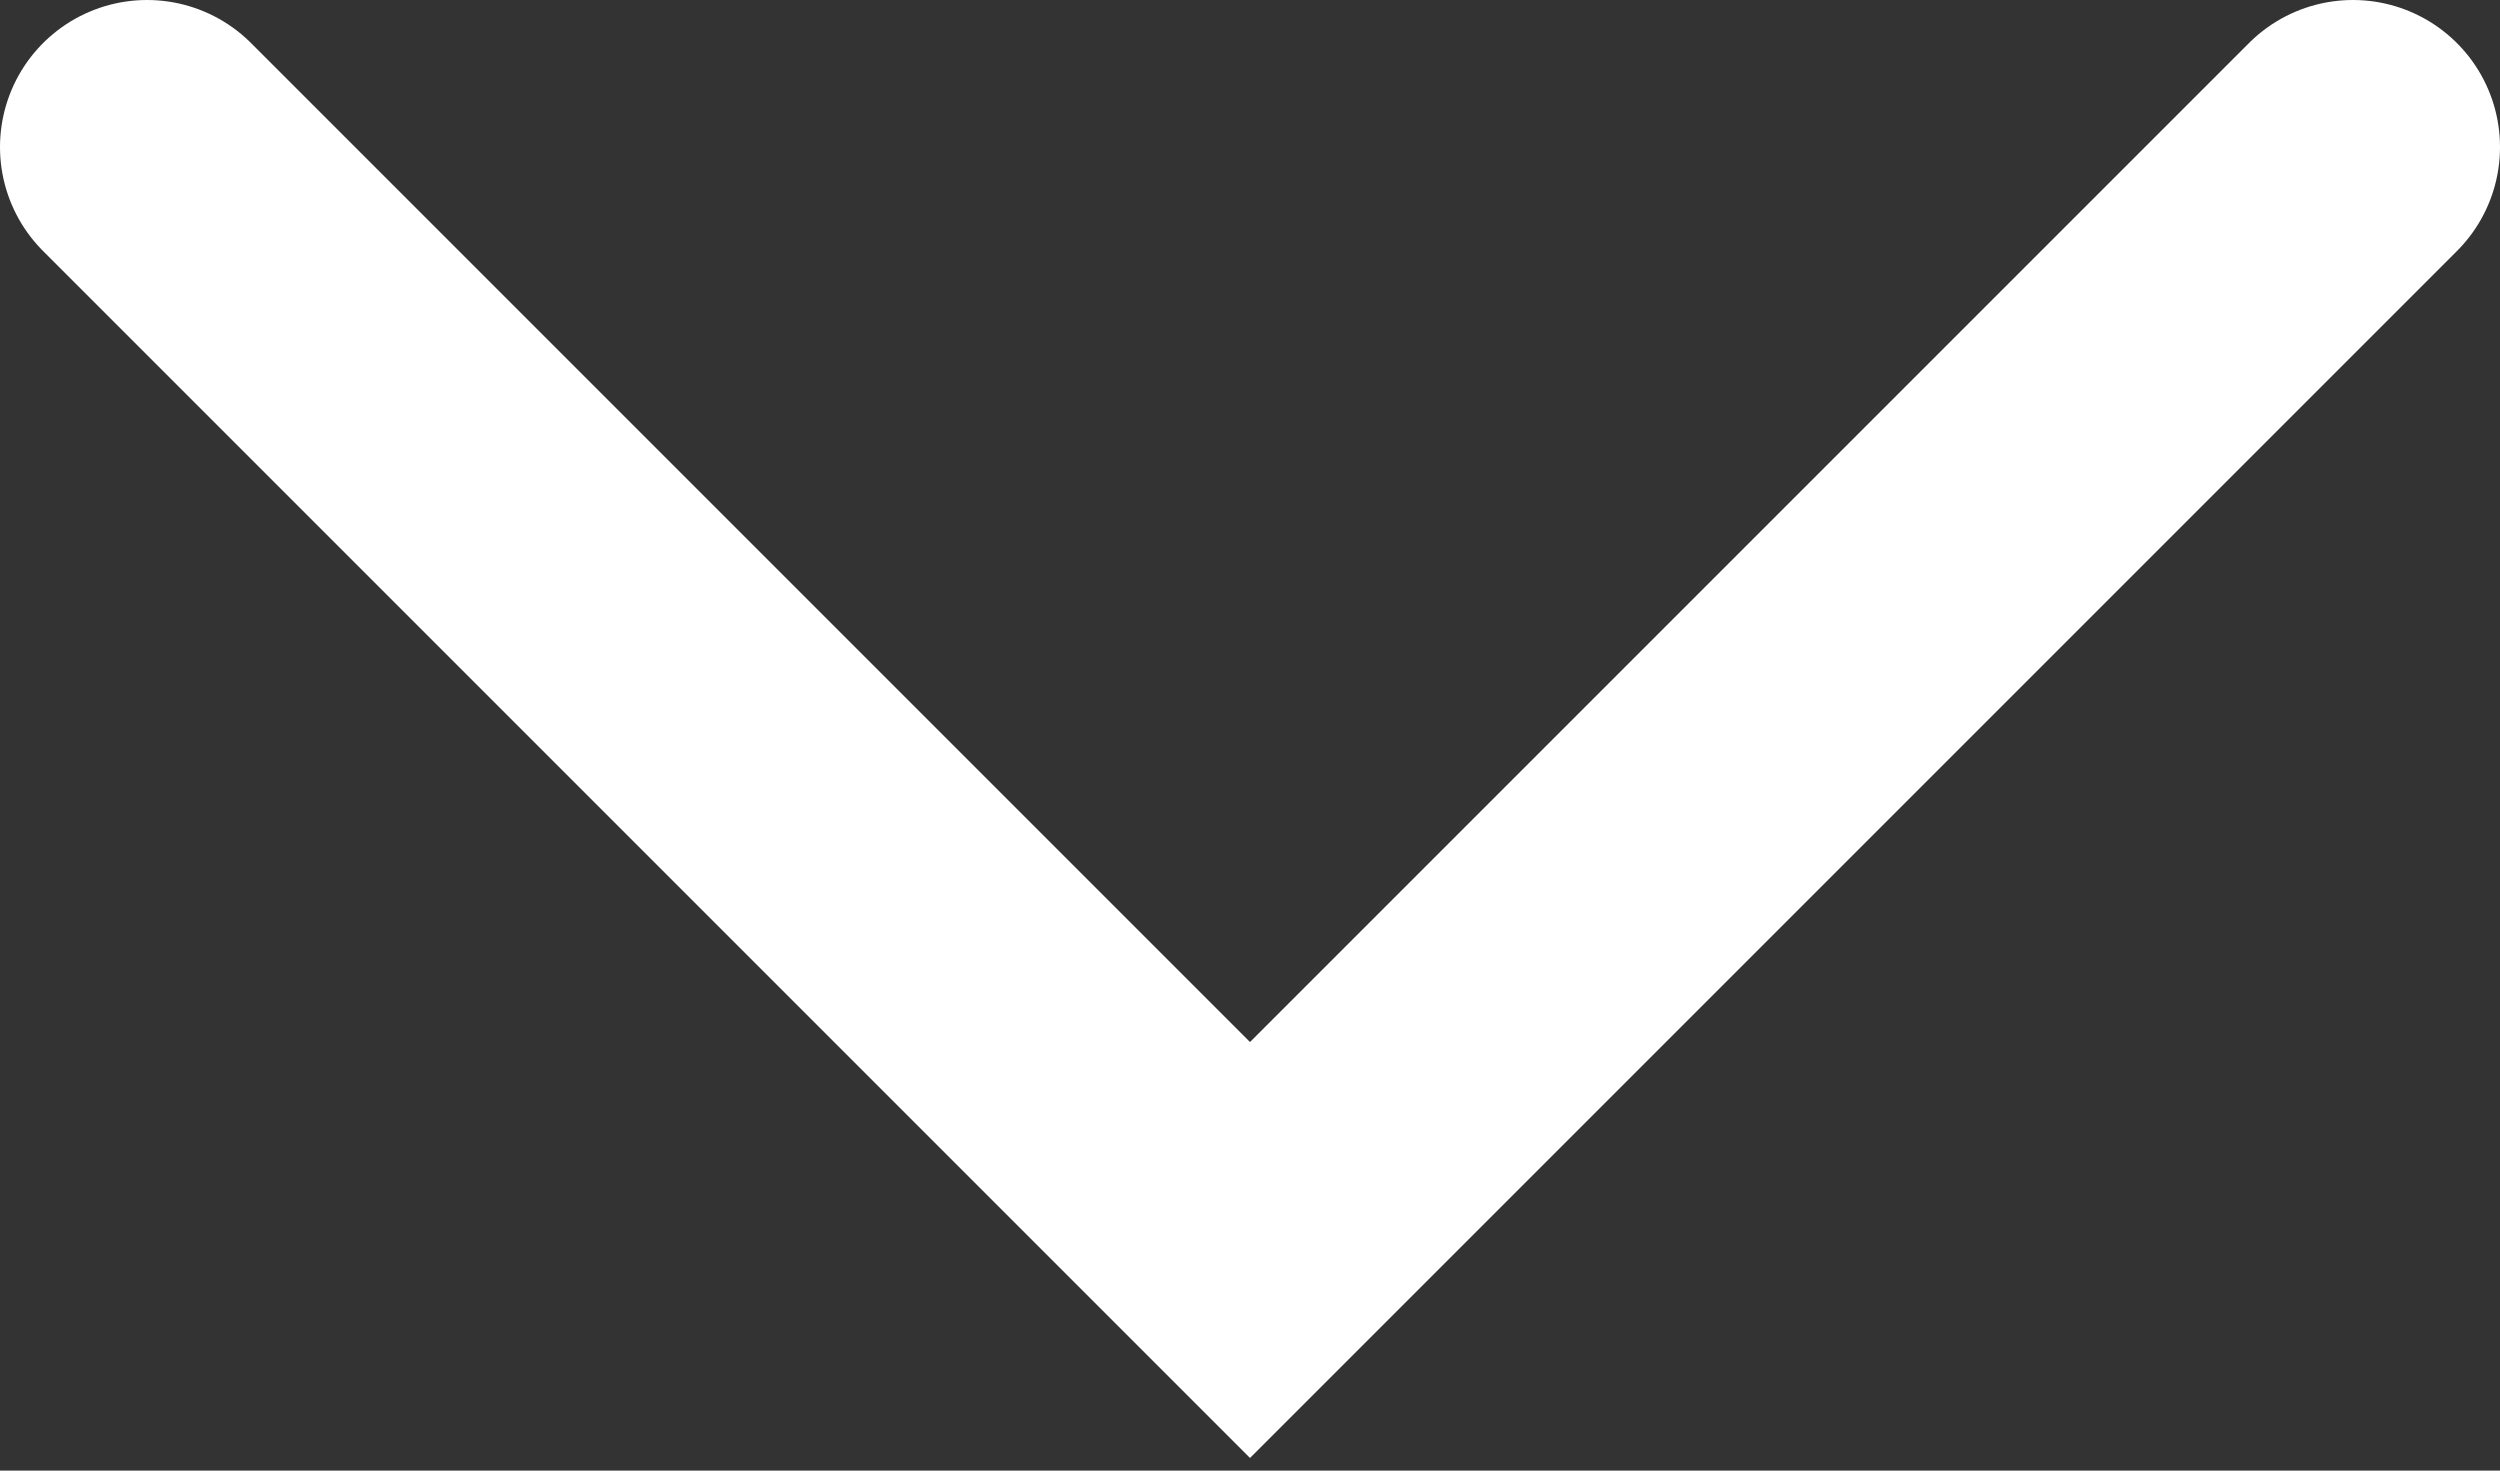 <svg width="34" height="20" viewBox="0 0 34 20" fill="none" xmlns="http://www.w3.org/2000/svg">
<rect x="0" y="0" width="34" height="20" fill="#333333" stroke="none"/>
<path d="M2 2L17 17L32 2" stroke="white" stroke-width="4" stroke-linecap="round"/>
</svg>
